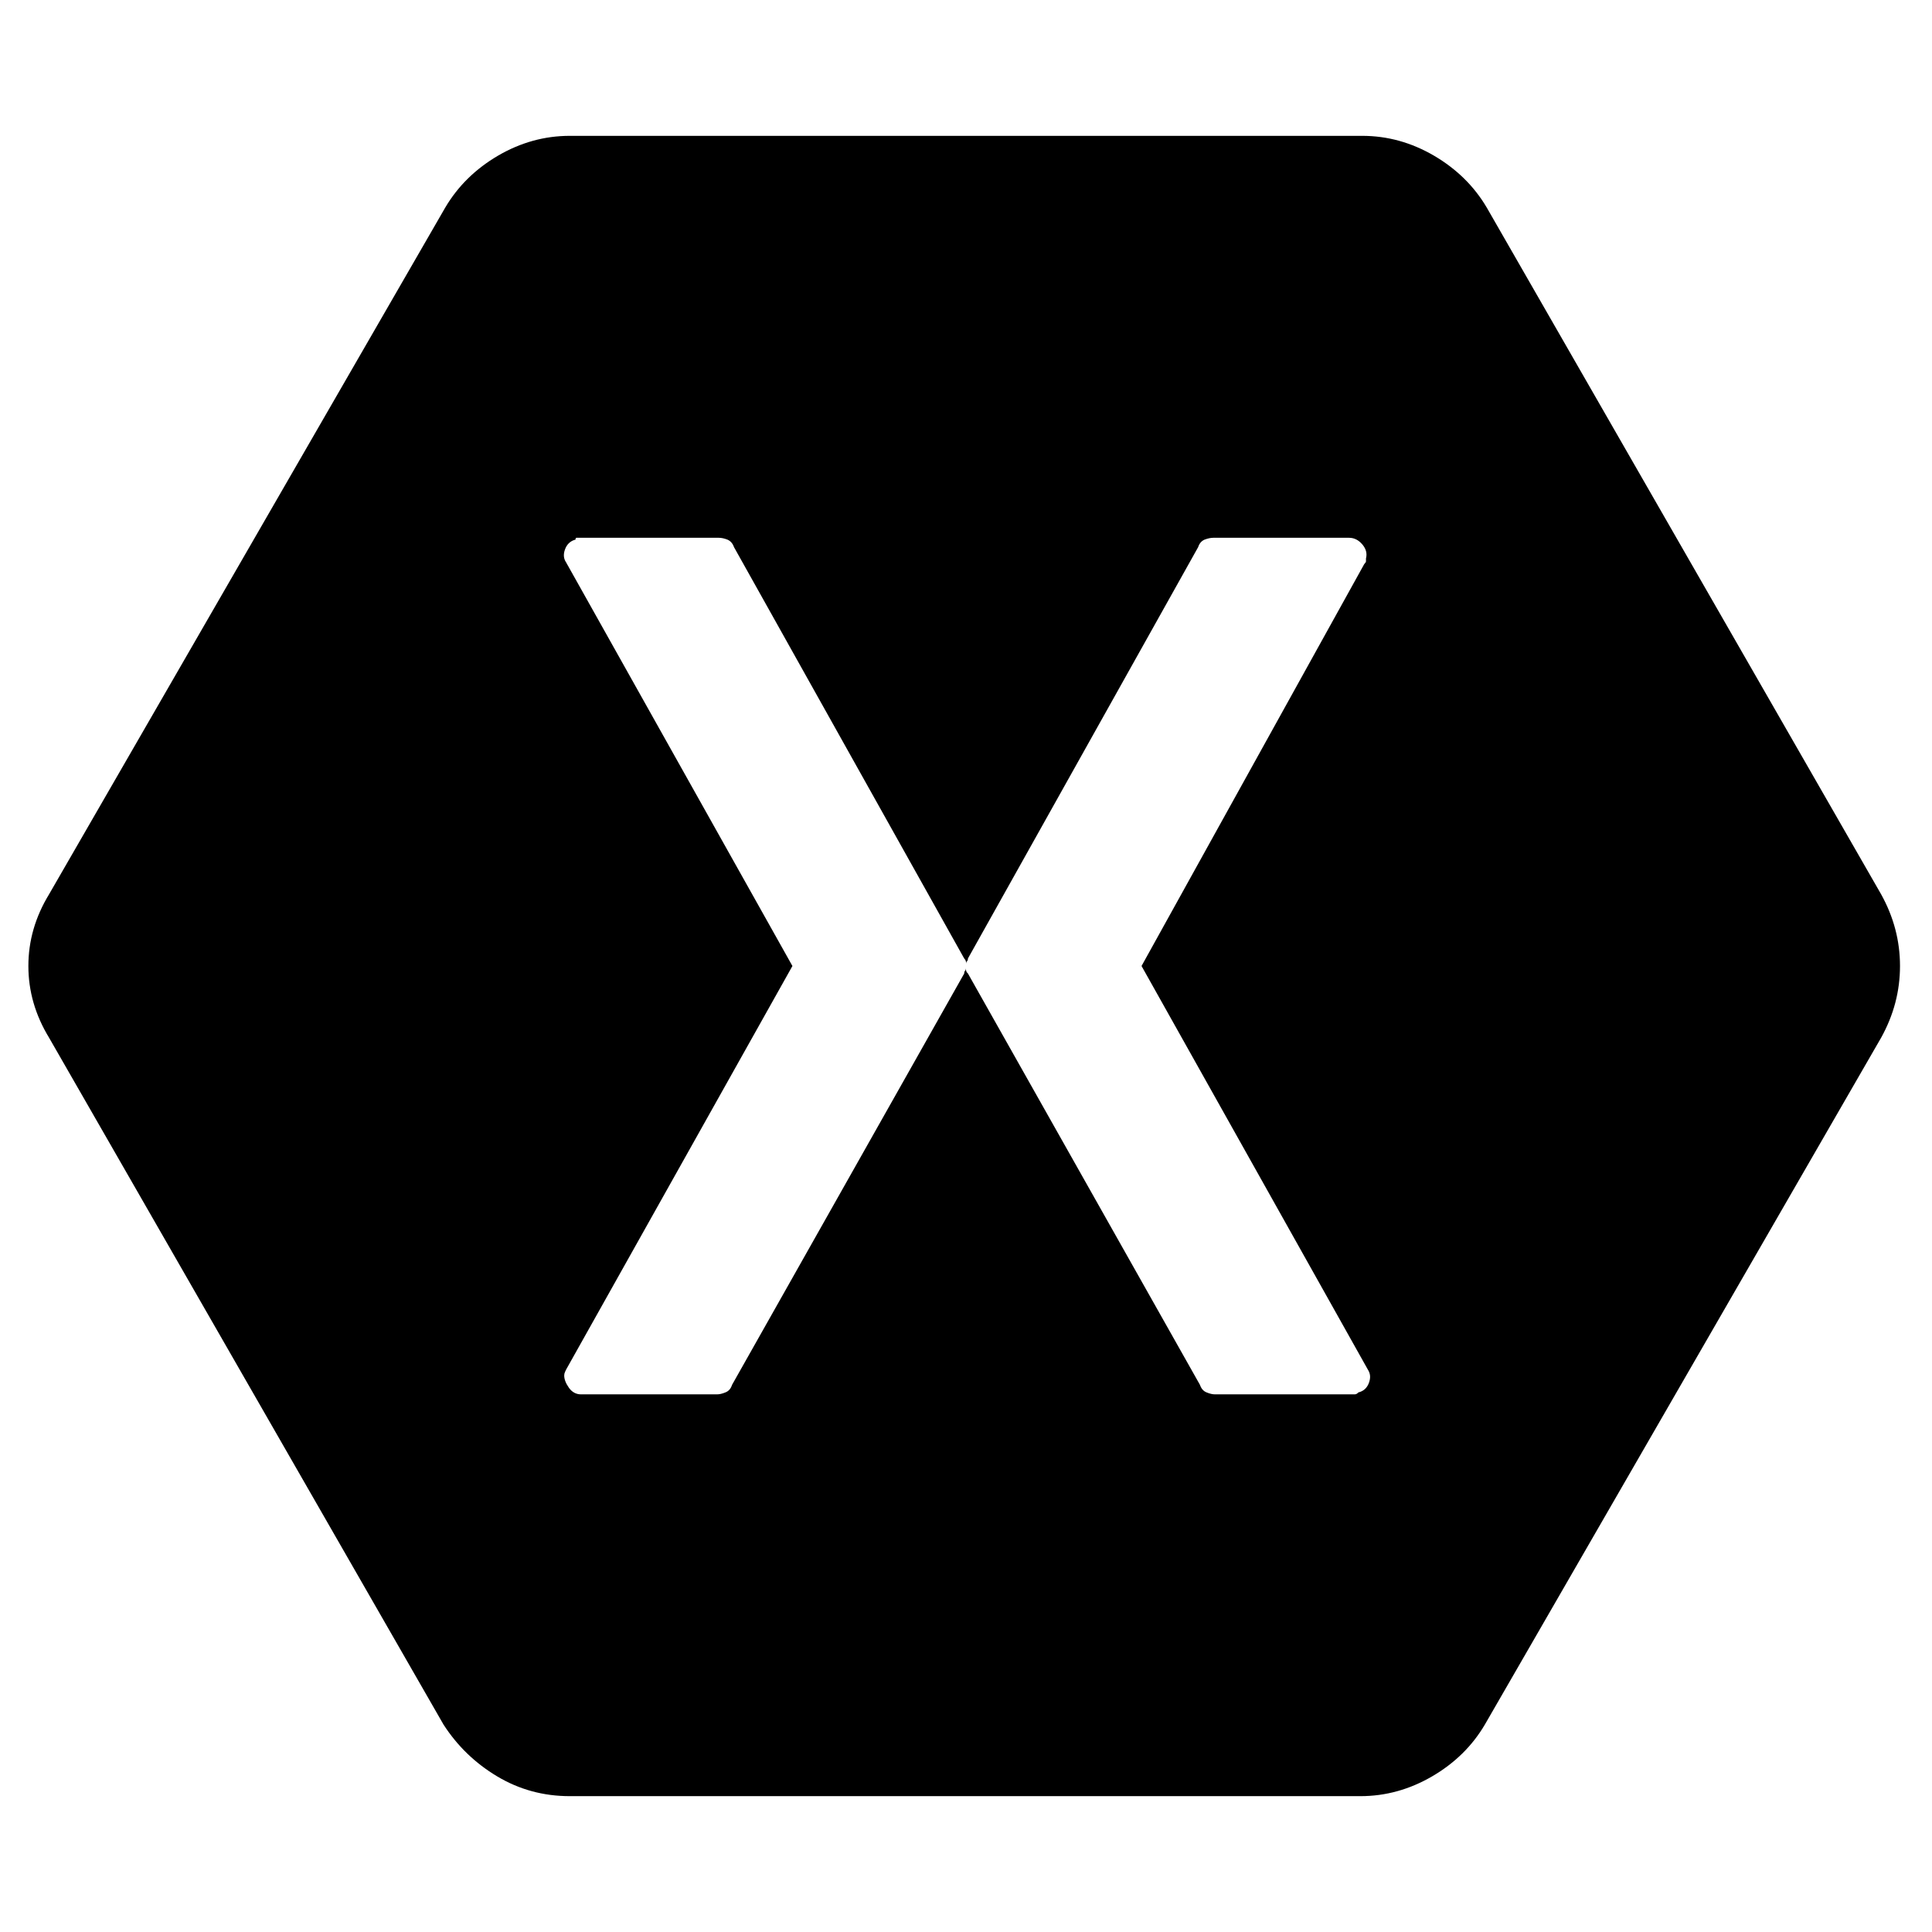 <svg xmlns="http://www.w3.org/2000/svg" xmlns:xlink="http://www.w3.org/1999/xlink" width="128" height="128"><path fill="#000000" d="M37.75 9L37.75 9Q35.25 9 33 10.31Q30.75 11.63 29.50 13.75L29.50 13.75L3.25 59.25Q1.88 61.50 1.88 64Q1.88 66.50 3.25 68.75L3.25 68.75L29.38 114.25Q30.75 116.38 32.94 117.69Q35.13 119 37.75 119L37.75 119L90.13 119Q92.63 119 94.88 117.69Q97.13 116.38 98.38 114.25L98.38 114.25L124.63 68.75Q125.88 66.50 125.88 64Q125.88 61.50 124.63 59.25L124.63 59.25L98.50 13.75Q97.25 11.63 95 10.31Q92.75 9 90.25 9L90.25 9L37.75 9ZM38.25 35.63L38.25 35.63L47.63 35.63Q47.88 35.63 48.19 35.75Q48.50 35.88 48.63 36.25L48.63 36.25L63.88 63.50Q64 63.63 64 63.75Q64 63.88 64 63.88L64 63.88Q64 63.75 64.06 63.69Q64.13 63.63 64.13 63.50L64.13 63.50L79.38 36.25Q79.50 35.88 79.81 35.75Q80.13 35.63 80.38 35.63L80.38 35.63L89.38 35.63Q89.88 35.63 90.25 36.06Q90.63 36.50 90.50 37L90.50 37Q90.50 37.13 90.50 37.19Q90.50 37.25 90.38 37.38L90.38 37.38L75.63 64L90.63 90.75Q90.88 91.13 90.69 91.63Q90.50 92.13 90 92.25L90 92.25Q89.88 92.38 89.75 92.38Q89.63 92.38 89.63 92.38L89.63 92.38L80.50 92.38Q80.25 92.38 79.94 92.25Q79.63 92.13 79.50 91.75L79.50 91.75L64.13 64.50Q64 64.38 64 64.25Q64 64.13 64 64.13L64 64.13Q64 64.25 63.94 64.31Q63.88 64.38 63.88 64.50L63.88 64.50L48.50 91.75Q48.38 92.13 48.06 92.25Q47.75 92.38 47.50 92.38L47.50 92.38L38.50 92.38Q38 92.38 37.69 91.94Q37.38 91.50 37.38 91.13L37.38 91.13Q37.38 91 37.44 90.88Q37.50 90.75 37.50 90.75L37.50 90.75L52.50 64L37.50 37.25Q37.25 36.88 37.44 36.38Q37.63 35.88 38.13 35.75L38.13 35.75Q38.13 35.63 38.19 35.63Q38.25 35.63 38.25 35.63L38.25 35.63Z"/></svg>